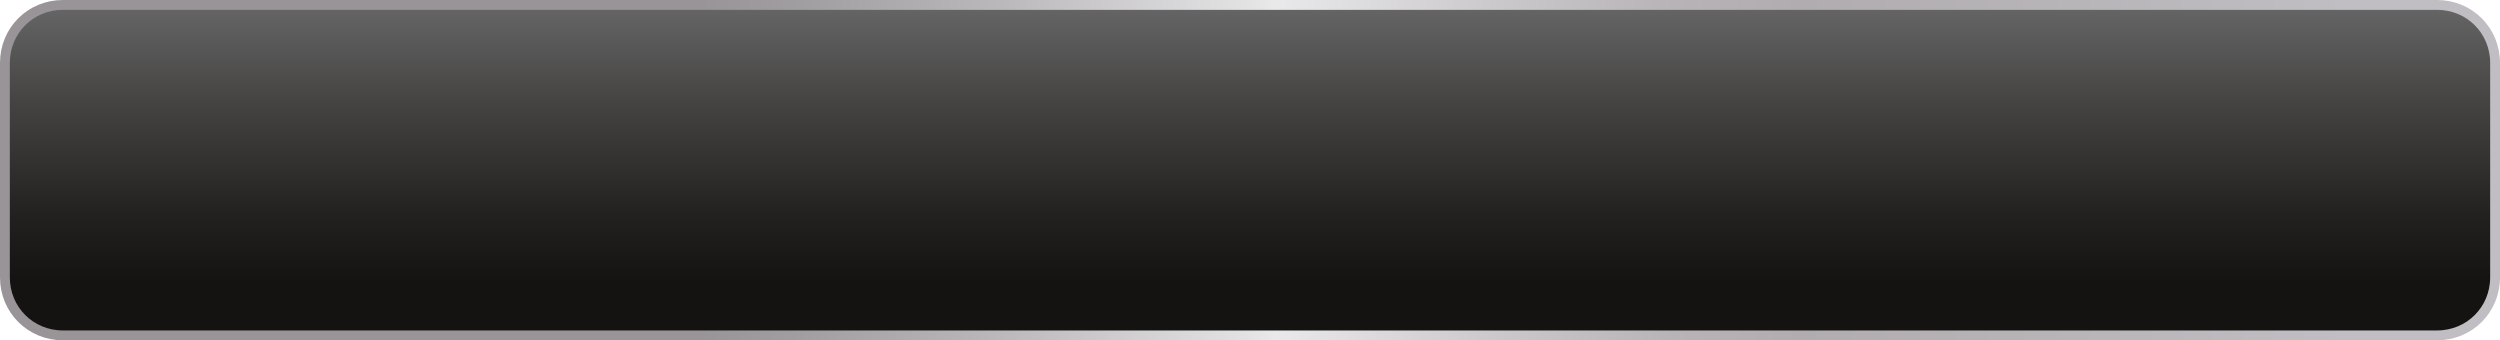 <?xml version="1.0" encoding="utf-8"?>
<!-- Generator: Adobe Illustrator 24.2.0, SVG Export Plug-In . SVG Version: 6.00 Build 0)  -->
<svg version="1.1" id="Layer_1" xmlns="http://www.w3.org/2000/svg" xmlns:xlink="http://www.w3.org/1999/xlink" x="0px" y="0px"
	 viewBox="0 0 254.2 34.6" style="enable-background:new 0 0 254.2 34.6;" xml:space="preserve" preserveAspectRatio="none">
<style type="text/css">
	.st0{fill:url(#SVGID_1_);stroke:url(#SVGID_2_);stroke-miterlimit:10;}
</style>
<g id="Layer_2-2">
	
		<linearGradient id="SVGID_1_" gradientUnits="userSpaceOnUse" x1="127.1" y1="1078.1" x2="127.1" y2="1044.5" gradientTransform="matrix(1 0 0 1 0 -1044)">
		<stop  offset="0.16" style="stop-color:#141311"/>
		<stop  offset="0.35" style="stop-color:#21201E"/>
		<stop  offset="0.69" style="stop-color:#434241"/>
		<stop  offset="1" style="stop-color:#666666"/>
	</linearGradient>
	
		<linearGradient id="SVGID_2_" gradientUnits="userSpaceOnUse" x1="0" y1="1061.3" x2="254.2" y2="1061.3" gradientTransform="matrix(1 0 0 1 0 -1044)">
		<stop  offset="8.000000e-02" style="stop-color:#989498"/>
		<stop  offset="0.28" style="stop-color:#989498"/>
		<stop  offset="0.32" style="stop-color:#A19EA1"/>
		<stop  offset="0.4" style="stop-color:#BBB8BB"/>
		<stop  offset="0.5" style="stop-color:#E3E3E4"/>
		<stop  offset="0.51" style="stop-color:#E9E9EA"/>
		<stop  offset="0.51" style="stop-color:#E9E8EA"/>
		<stop  offset="0.6" style="stop-color:#CAC8CA"/>
		<stop  offset="0.67" style="stop-color:#B7B3B7"/>
		<stop  offset="0.72" style="stop-color:#B0ACB0"/>
		<stop  offset="0.94" style="stop-color:#C0BEC2"/>
	</linearGradient>
	<path class="st0" d="M6.4,0.5h241.4c3.3,0,5.9,2.6,5.9,5.9v21.8c0,3.3-2.6,5.9-5.9,5.9H6.4c-3.3,0-5.9-2.6-5.9-5.9V6.4
		C0.5,3.1,3.1,0.5,6.4,0.5z"/>
</g>
</svg>
